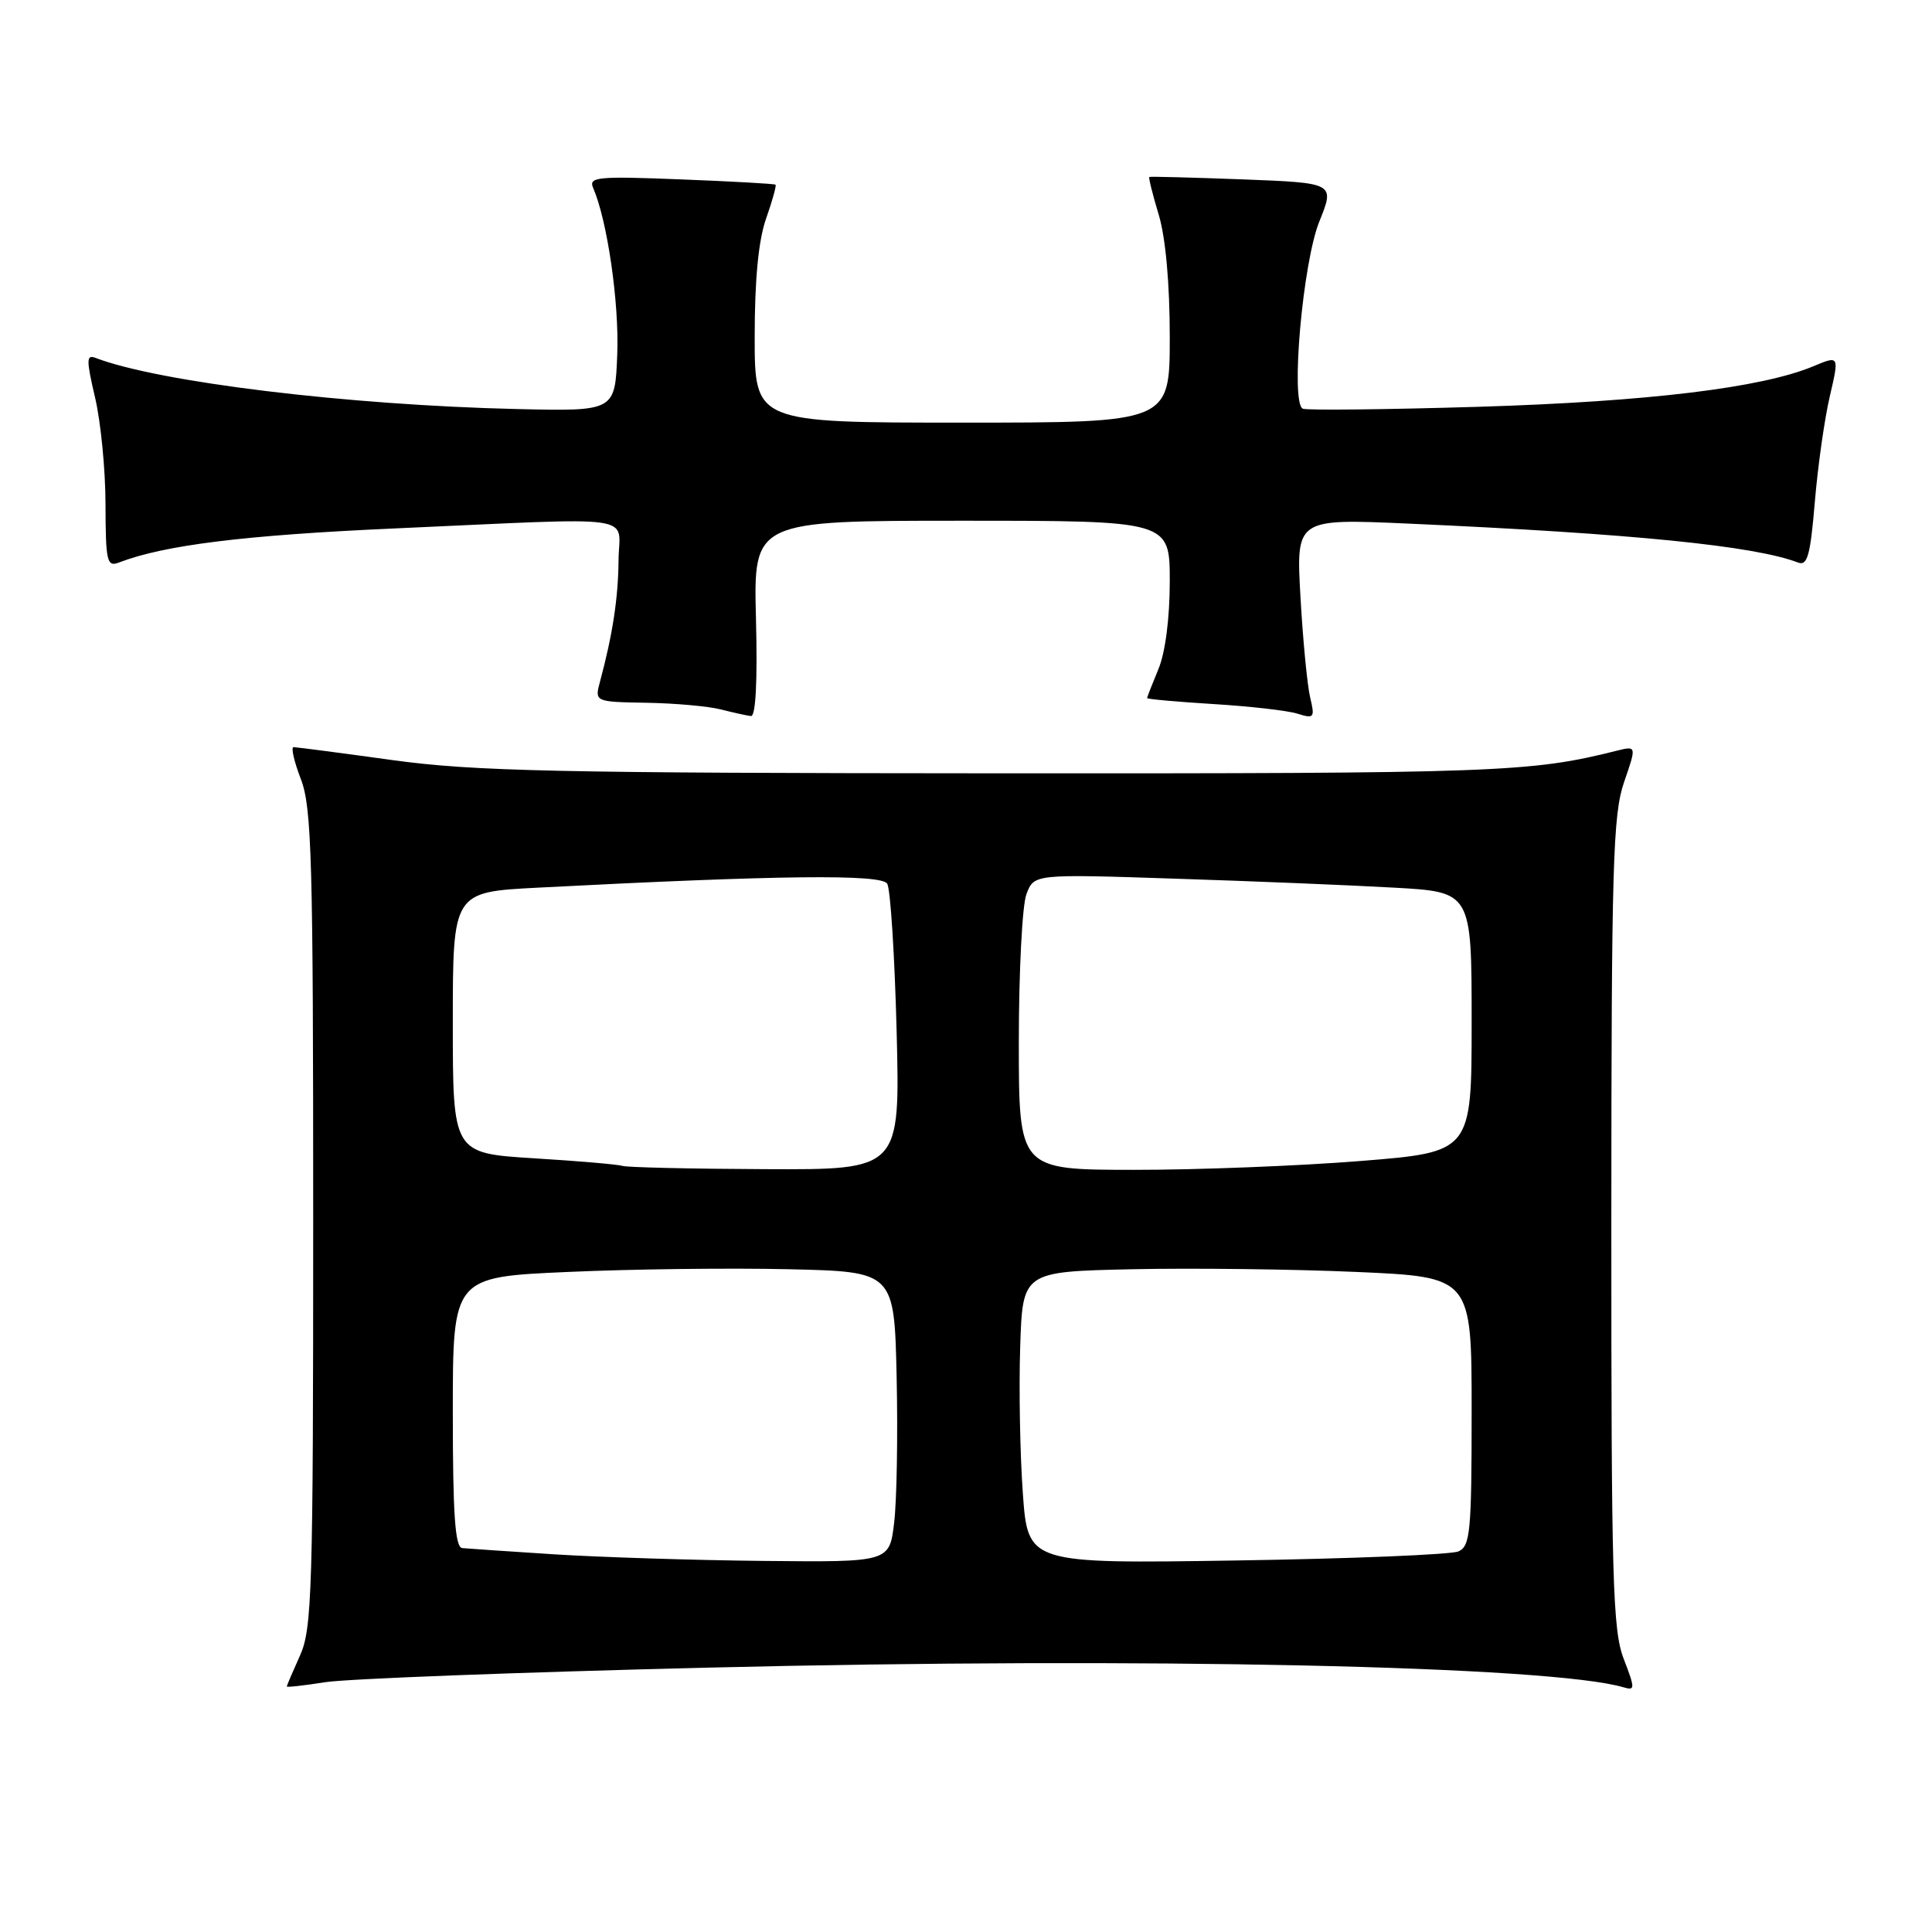 <?xml version="1.0" encoding="UTF-8" standalone="no"?>
<!DOCTYPE svg PUBLIC "-//W3C//DTD SVG 1.1//EN" "http://www.w3.org/Graphics/SVG/1.1/DTD/svg11.dtd" >
<svg xmlns="http://www.w3.org/2000/svg" xmlns:xlink="http://www.w3.org/1999/xlink" version="1.1" viewBox="0 0 256 256">
 <g >
 <path fill="currentColor"
d=" M 93.85 220.97 C 151.24 219.56 205.52 220.73 215.14 223.58 C 216.67 224.03 216.67 223.76 215.14 219.78 C 213.69 216.00 213.50 209.26 213.51 162.00 C 213.52 114.69 213.72 107.94 215.19 103.66 C 216.86 98.82 216.86 98.82 214.20 99.48 C 202.84 102.34 198.41 102.50 132.50 102.47 C 73.81 102.44 62.79 102.20 52.03 100.72 C 45.17 99.77 39.26 99.00 38.90 99.00 C 38.53 99.00 38.97 100.91 39.87 103.25 C 41.31 106.99 41.50 113.95 41.50 161.50 C 41.50 210.79 41.35 215.84 39.75 219.37 C 38.79 221.50 38.00 223.35 38.00 223.47 C 38.00 223.60 40.29 223.34 43.10 222.90 C 45.90 222.45 68.74 221.58 93.85 220.97 Z  M 100.17 82.00 C 99.84 69.00 99.84 69.00 127.42 69.00 C 155.00 69.00 155.00 69.00 155.00 77.03 C 155.00 81.91 154.41 86.47 153.50 88.65 C 152.68 90.63 152.00 92.36 152.00 92.50 C 152.00 92.64 155.94 92.99 160.75 93.29 C 165.56 93.58 170.58 94.15 171.90 94.56 C 174.13 95.26 174.25 95.12 173.60 92.40 C 173.22 90.81 172.64 84.82 172.32 79.11 C 171.73 68.72 171.73 68.72 186.61 69.38 C 216.39 70.71 232.45 72.32 238.25 74.54 C 239.49 75.02 239.88 73.60 240.47 66.56 C 240.86 61.86 241.75 55.55 242.45 52.55 C 243.72 47.09 243.72 47.09 240.28 48.53 C 233.44 51.39 218.40 53.21 196.00 53.90 C 183.62 54.27 173.11 54.39 172.62 54.15 C 170.98 53.35 172.62 34.82 174.81 29.37 C 176.88 24.24 176.88 24.24 164.69 23.77 C 157.98 23.52 152.40 23.37 152.29 23.45 C 152.17 23.53 152.73 25.78 153.54 28.46 C 154.45 31.49 155.00 37.59 155.00 44.66 C 155.00 56.00 155.00 56.00 127.50 56.00 C 100.00 56.00 100.00 56.00 100.00 44.63 C 100.00 37.04 100.50 31.83 101.51 28.97 C 102.34 26.61 102.90 24.59 102.76 24.47 C 102.62 24.35 96.96 24.03 90.20 23.77 C 79.16 23.33 77.97 23.45 78.59 24.89 C 80.47 29.20 82.05 40.10 81.79 46.91 C 81.50 54.50 81.50 54.50 68.50 54.20 C 46.05 53.68 21.05 50.64 12.65 47.42 C 11.43 46.95 11.43 47.69 12.60 52.69 C 13.35 55.88 13.98 62.26 13.98 66.86 C 14.00 74.40 14.17 75.15 15.75 74.54 C 21.73 72.23 32.40 70.91 52.10 70.03 C 85.46 68.54 82.01 68.05 81.96 74.25 C 81.92 79.24 81.17 84.12 79.52 90.25 C 78.78 93.00 78.78 93.00 85.64 93.12 C 89.41 93.18 93.85 93.58 95.50 94.00 C 97.15 94.42 98.95 94.82 99.50 94.88 C 100.14 94.96 100.38 90.27 100.17 82.00 Z  M 73.50 205.96 C 67.45 205.57 61.94 205.20 61.25 205.13 C 60.30 205.03 60.00 200.69 60.00 187.11 C 60.00 169.21 60.00 169.21 75.25 168.54 C 83.64 168.16 96.80 168.00 104.50 168.18 C 118.50 168.50 118.50 168.50 118.81 182.50 C 118.98 190.20 118.83 198.86 118.48 201.75 C 117.86 207.00 117.86 207.00 101.18 206.83 C 92.01 206.74 79.55 206.34 73.50 205.96 Z  M 135.53 197.85 C 135.16 192.71 135.00 184.00 135.18 178.50 C 135.50 168.50 135.50 168.50 150.00 168.18 C 157.97 168.01 171.36 168.17 179.75 168.54 C 195.00 169.21 195.00 169.21 195.00 187.00 C 195.00 202.98 194.82 204.87 193.25 205.57 C 192.29 205.99 179.06 206.54 163.85 206.77 C 136.20 207.20 136.20 207.20 135.53 197.85 Z  M 82.50 154.49 C 81.95 154.30 76.66 153.84 70.75 153.48 C 60.00 152.81 60.00 152.81 60.00 135.50 C 60.00 118.20 60.00 118.20 71.25 117.62 C 103.20 115.96 116.77 115.81 117.56 117.09 C 117.99 117.80 118.55 126.61 118.81 136.69 C 119.27 155.00 119.27 155.00 101.38 154.92 C 91.55 154.88 83.05 154.68 82.50 154.49 Z  M 135.00 138.07 C 135.00 128.75 135.45 119.93 136.01 118.47 C 137.02 115.81 137.02 115.81 155.76 116.43 C 166.07 116.76 179.11 117.30 184.75 117.62 C 195.00 118.19 195.00 118.19 195.00 135.43 C 195.00 152.66 195.00 152.66 180.25 153.84 C 172.14 154.49 158.64 155.02 150.25 155.01 C 135.00 155.00 135.00 155.00 135.00 138.07 Z "/>
</g>
</svg>